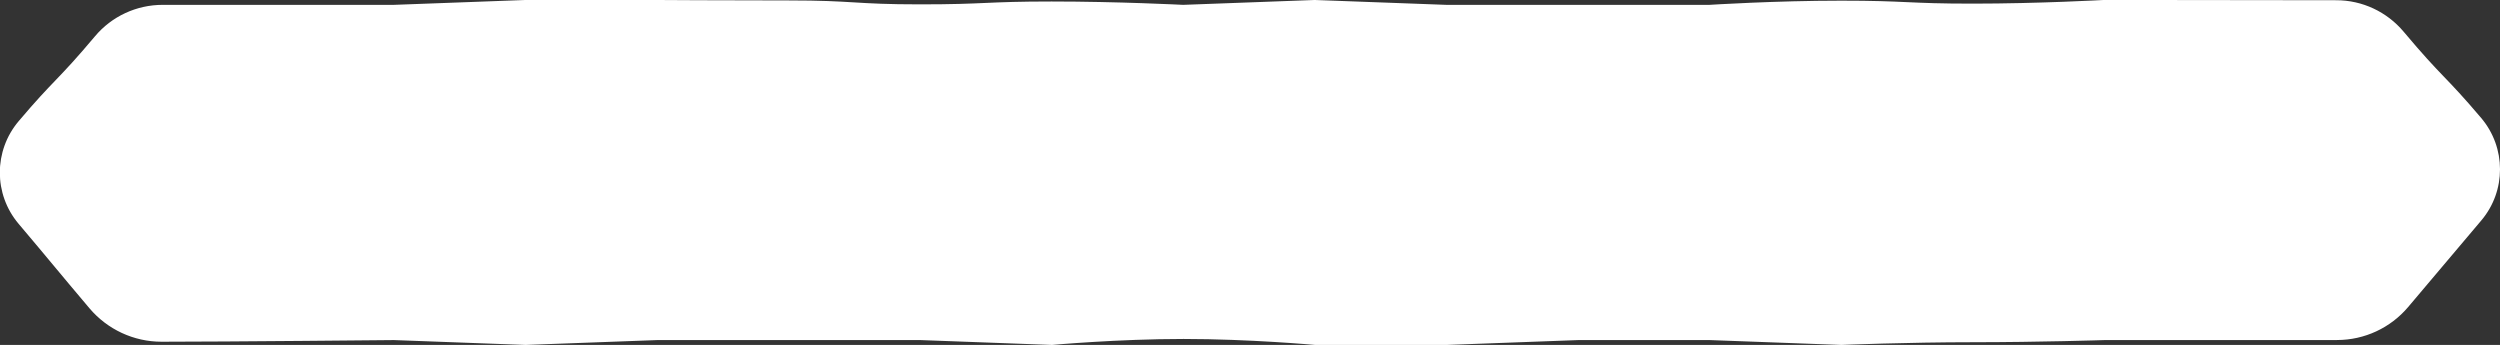 <?xml version="1.0" encoding="UTF-8"?>
<svg id="Layer_1" data-name="Layer 1" xmlns="http://www.w3.org/2000/svg" viewBox="0 0 514.58 71">
  <rect x="0" y="0" width="514.58" height="71" fill="#333333" stroke="none"/>
  <defs>
    <style>
      .cls-1 {
        fill: #fff;
      }
    </style>
  </defs>
  <path class="cls-1" d="M481.03,70c-13.53,0-47.85,0-47.85,0,0,0-13.54.44-27.08.44-13.54,0-27.08.56-27.08.56l-27.08-1h-27.08l-27.09,1h-27.07s-13.54-1.23-27.08-1.23c-13.54,0-27.08,1.23-27.08,1.23l-27.08-1h-54.18l-27.09,1-27.11-1s-34.4.34-47.83.34c-5.72,0-11.14-2.52-14.84-6.89-7.29-8.62-7.23-8.69-14.58-17.38-5.16-6.1-5.15-15.04.02-21.14,7.41-8.75,7.82-8.09,15.7-17.46,3.45-4.11,8.55-6.47,13.92-6.47,13.41,0,47.58,0,47.58,0l27.08-1h27.08s13.54.09,27.08.09,13.54.81,27.08.81,13.54-.59,27.09-.59,27.07.69,27.07.69l27.08-1,27.08,1h54.17s13.55-.86,27.1-.86,13.54.61,27.09.61,27.11-.76,27.11-.76c0,0,34.18.06,47.73.06,5.35,0,10.41,2.38,13.85,6.47,8.05,9.59,8.43,8.87,15.97,17.77,5.15,6.09,5.17,15,.02,21.09-7.65,9.05-7.56,8.96-15.05,17.81-3.64,4.31-9,6.8-14.64,6.8Z"/>
</svg>